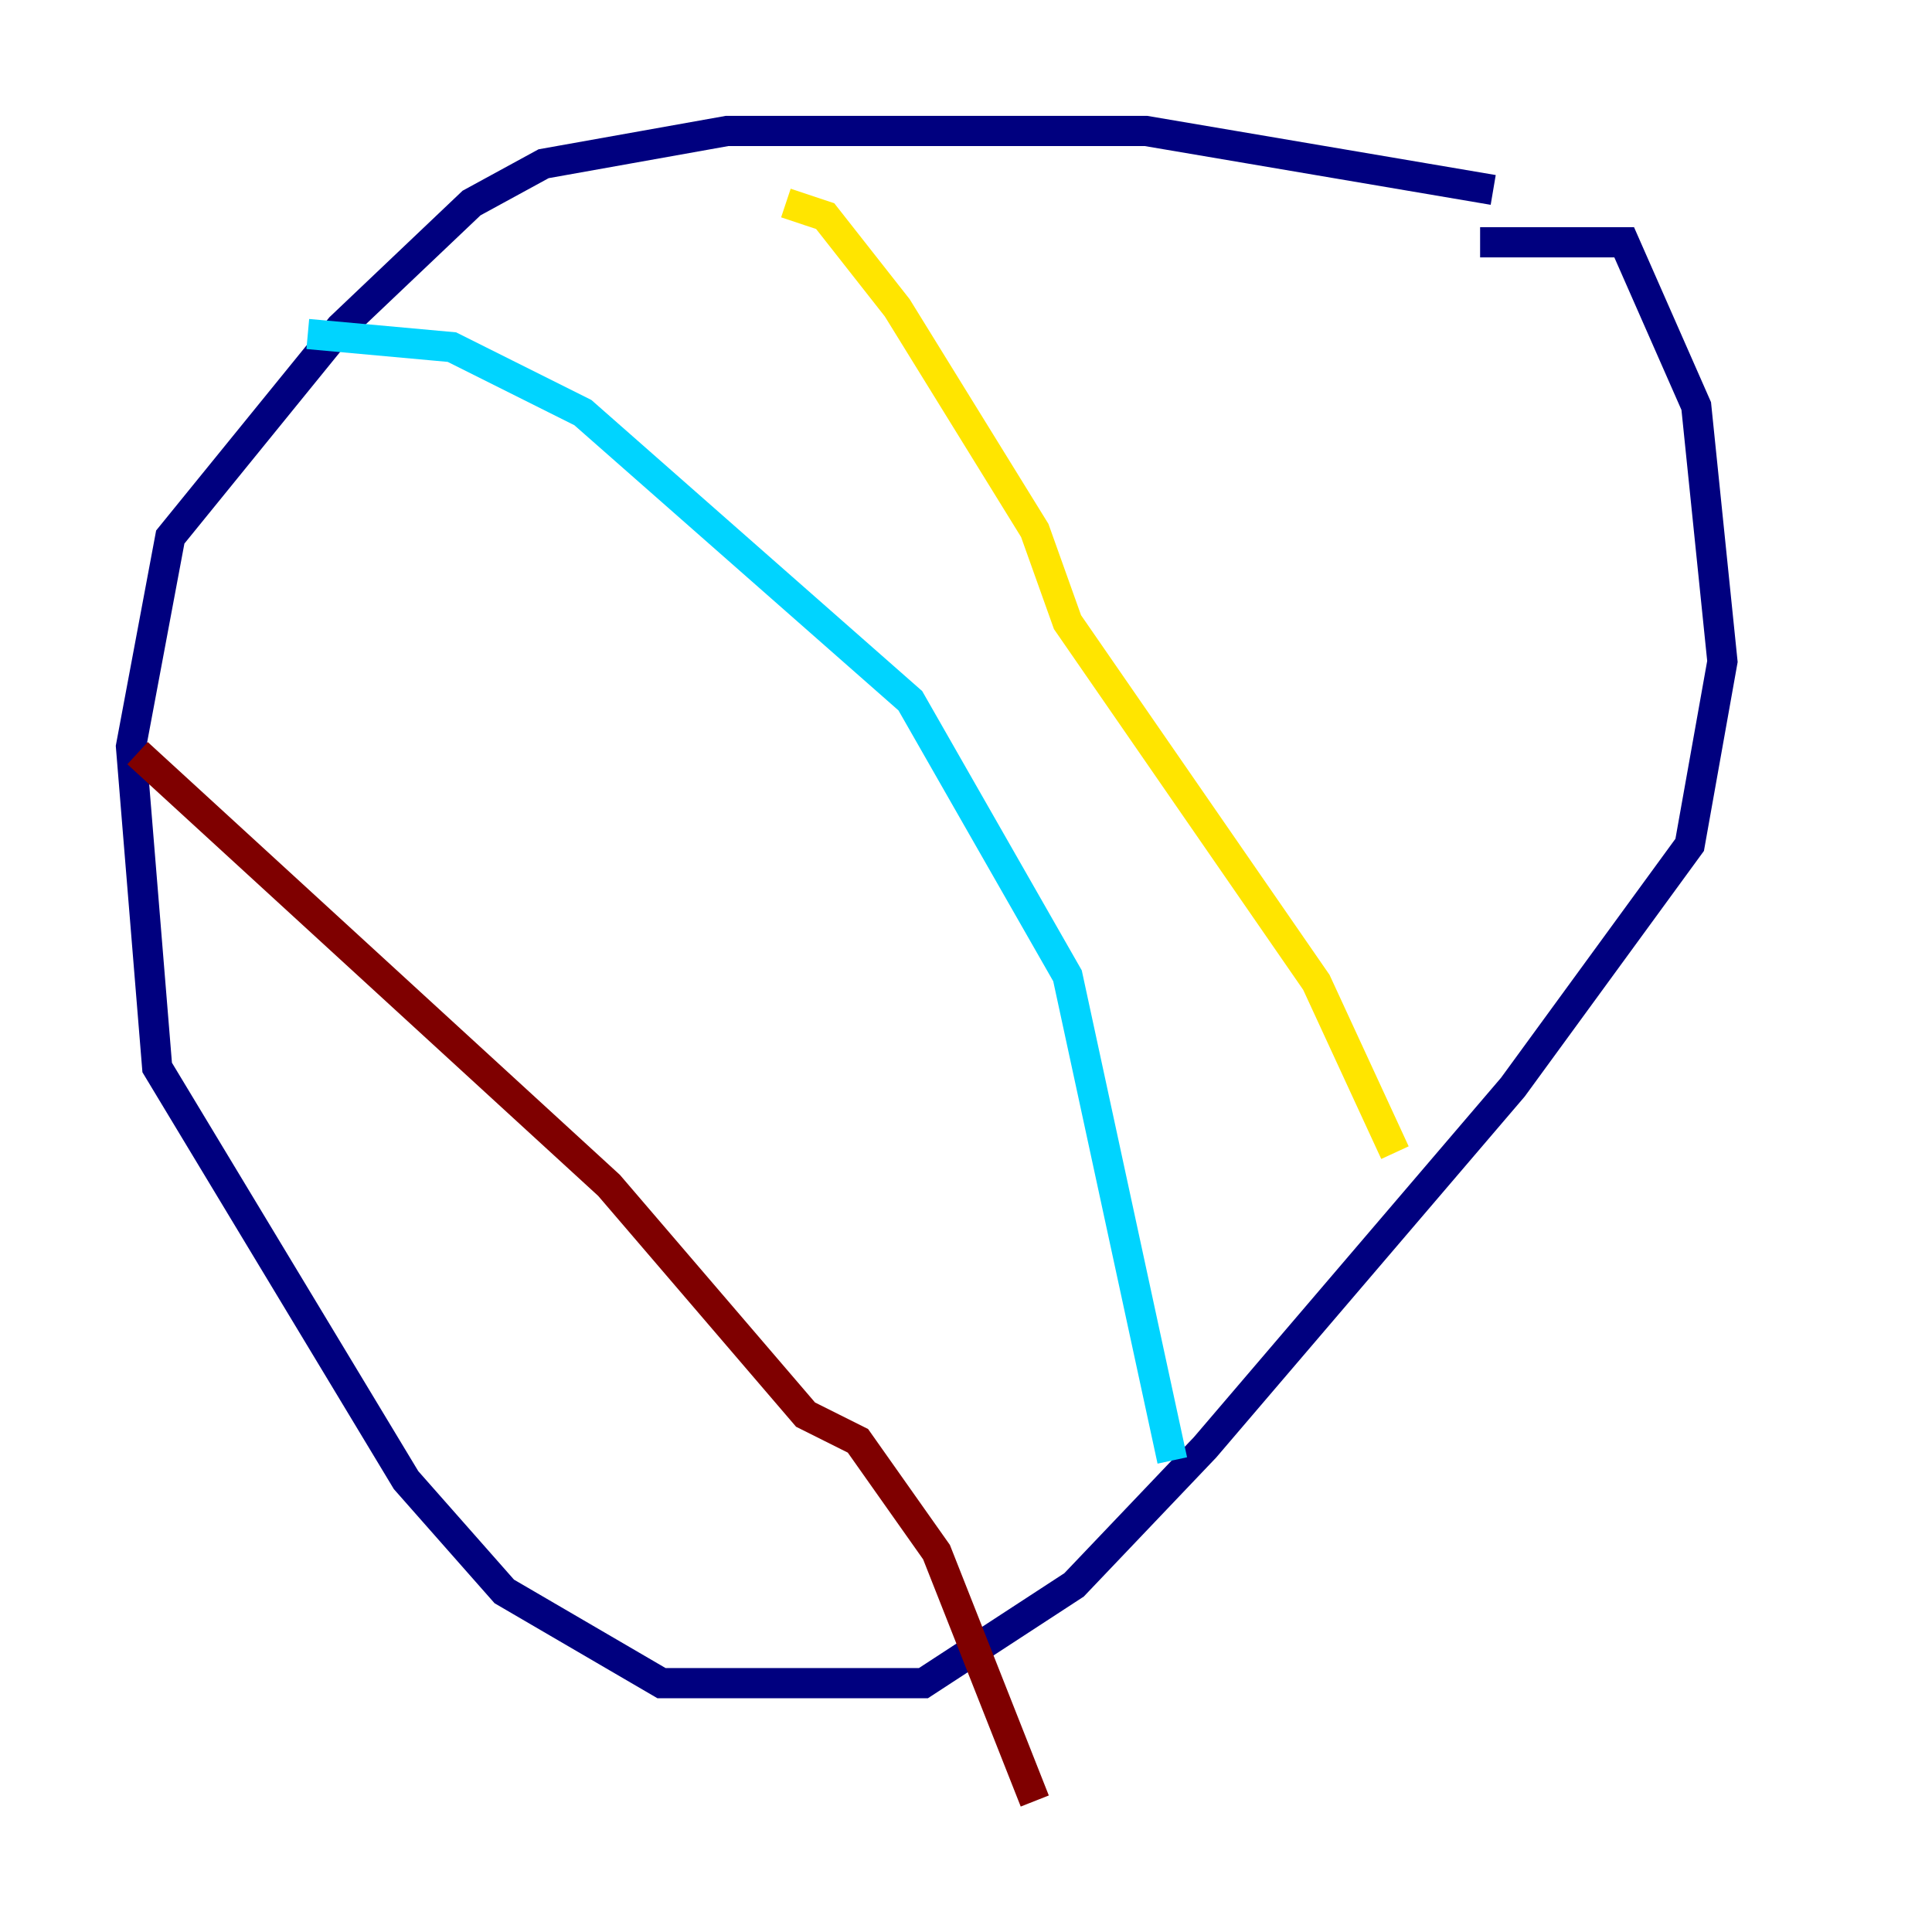 <?xml version="1.0" encoding="utf-8" ?>
<svg baseProfile="tiny" height="128" version="1.2" viewBox="0,0,128,128" width="128" xmlns="http://www.w3.org/2000/svg" xmlns:ev="http://www.w3.org/2001/xml-events" xmlns:xlink="http://www.w3.org/1999/xlink"><defs /><polyline fill="none" points="98.929,12.583 75.932,8.678 48.163,8.678 36.014,10.848 31.241,13.451 22.563,21.695 11.281,35.58 8.678,49.464 10.414,70.725 26.902,98.061 33.41,105.437 43.824,111.512 61.18,111.512 71.159,105.003 79.837,95.891 100.231,72.027 111.946,55.973 114.115,43.824 112.38,26.902 107.607,16.054 98.061,16.054" stroke="#00007f" stroke-width="2" /><polyline fill="none" points="20.393,22.129 29.939,22.997 38.617,27.336 60.312,46.427 70.725,64.651 77.668,96.759" stroke="#00d4ff" stroke-width="2" /><polyline fill="none" points="52.068,13.451 54.671,14.319 59.444,20.393 68.556,35.146 70.725,41.22 87.214,65.085 92.42,76.366" stroke="#ffe500" stroke-width="2" /><polyline fill="none" points="9.112,49.898 40.352,78.536 53.37,93.722 56.841,95.458 62.047,102.834 68.556,119.322" stroke="#7f0000" stroke-width="2" /></svg>
